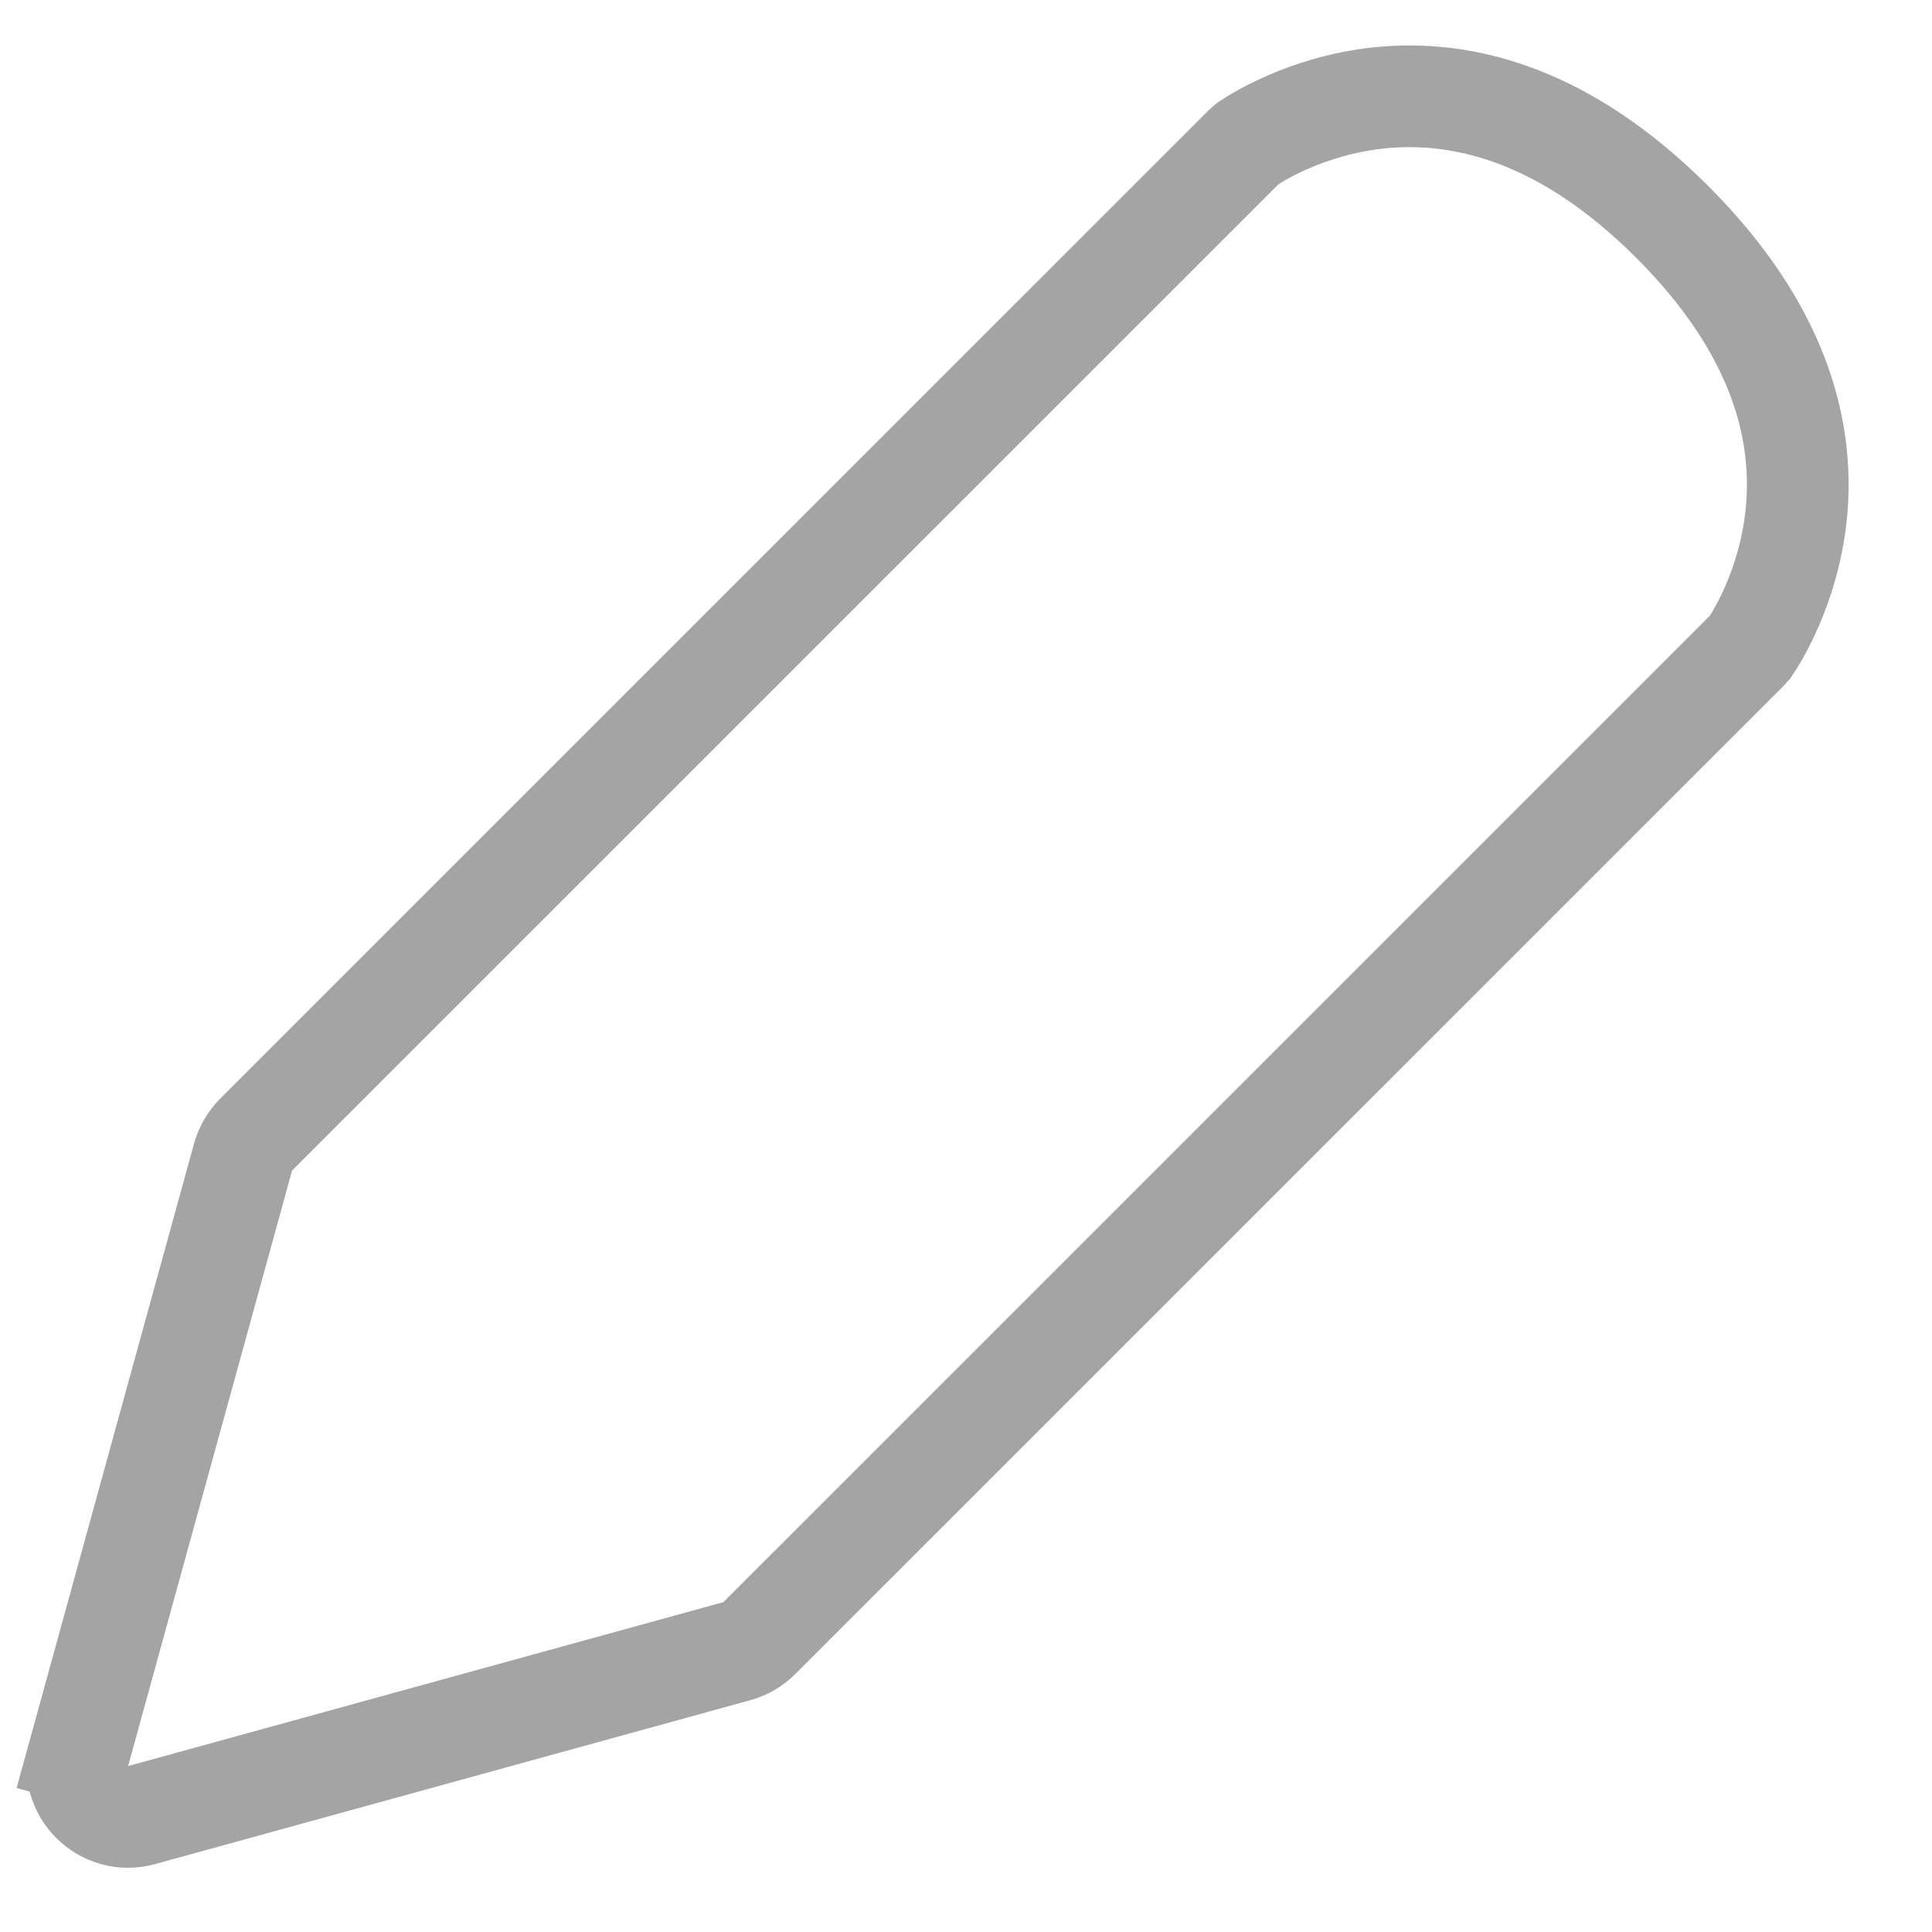 <svg width="19" height="19" viewBox="0 0 19 19" fill="none" xmlns="http://www.w3.org/2000/svg">
<path d="M12.239 1.439C12.257 1.421 12.265 1.415 12.267 1.414C12.413 1.317 12.95 0.996 13.694 0.952C14.414 0.91 15.386 1.123 16.445 2.182C17.505 3.241 17.717 4.213 17.675 4.933C17.631 5.677 17.311 6.214 17.214 6.36C17.212 6.362 17.206 6.371 17.189 6.389L7.468 16.109C7.407 16.17 7.331 16.215 7.247 16.238L1.393 17.85C1.018 17.953 0.675 17.609 0.778 17.235L0.296 17.102L0.778 17.235L2.39 11.38C2.413 11.297 2.457 11.22 2.518 11.159L12.239 1.439Z" stroke="#A4A4A4"/>
</svg>
